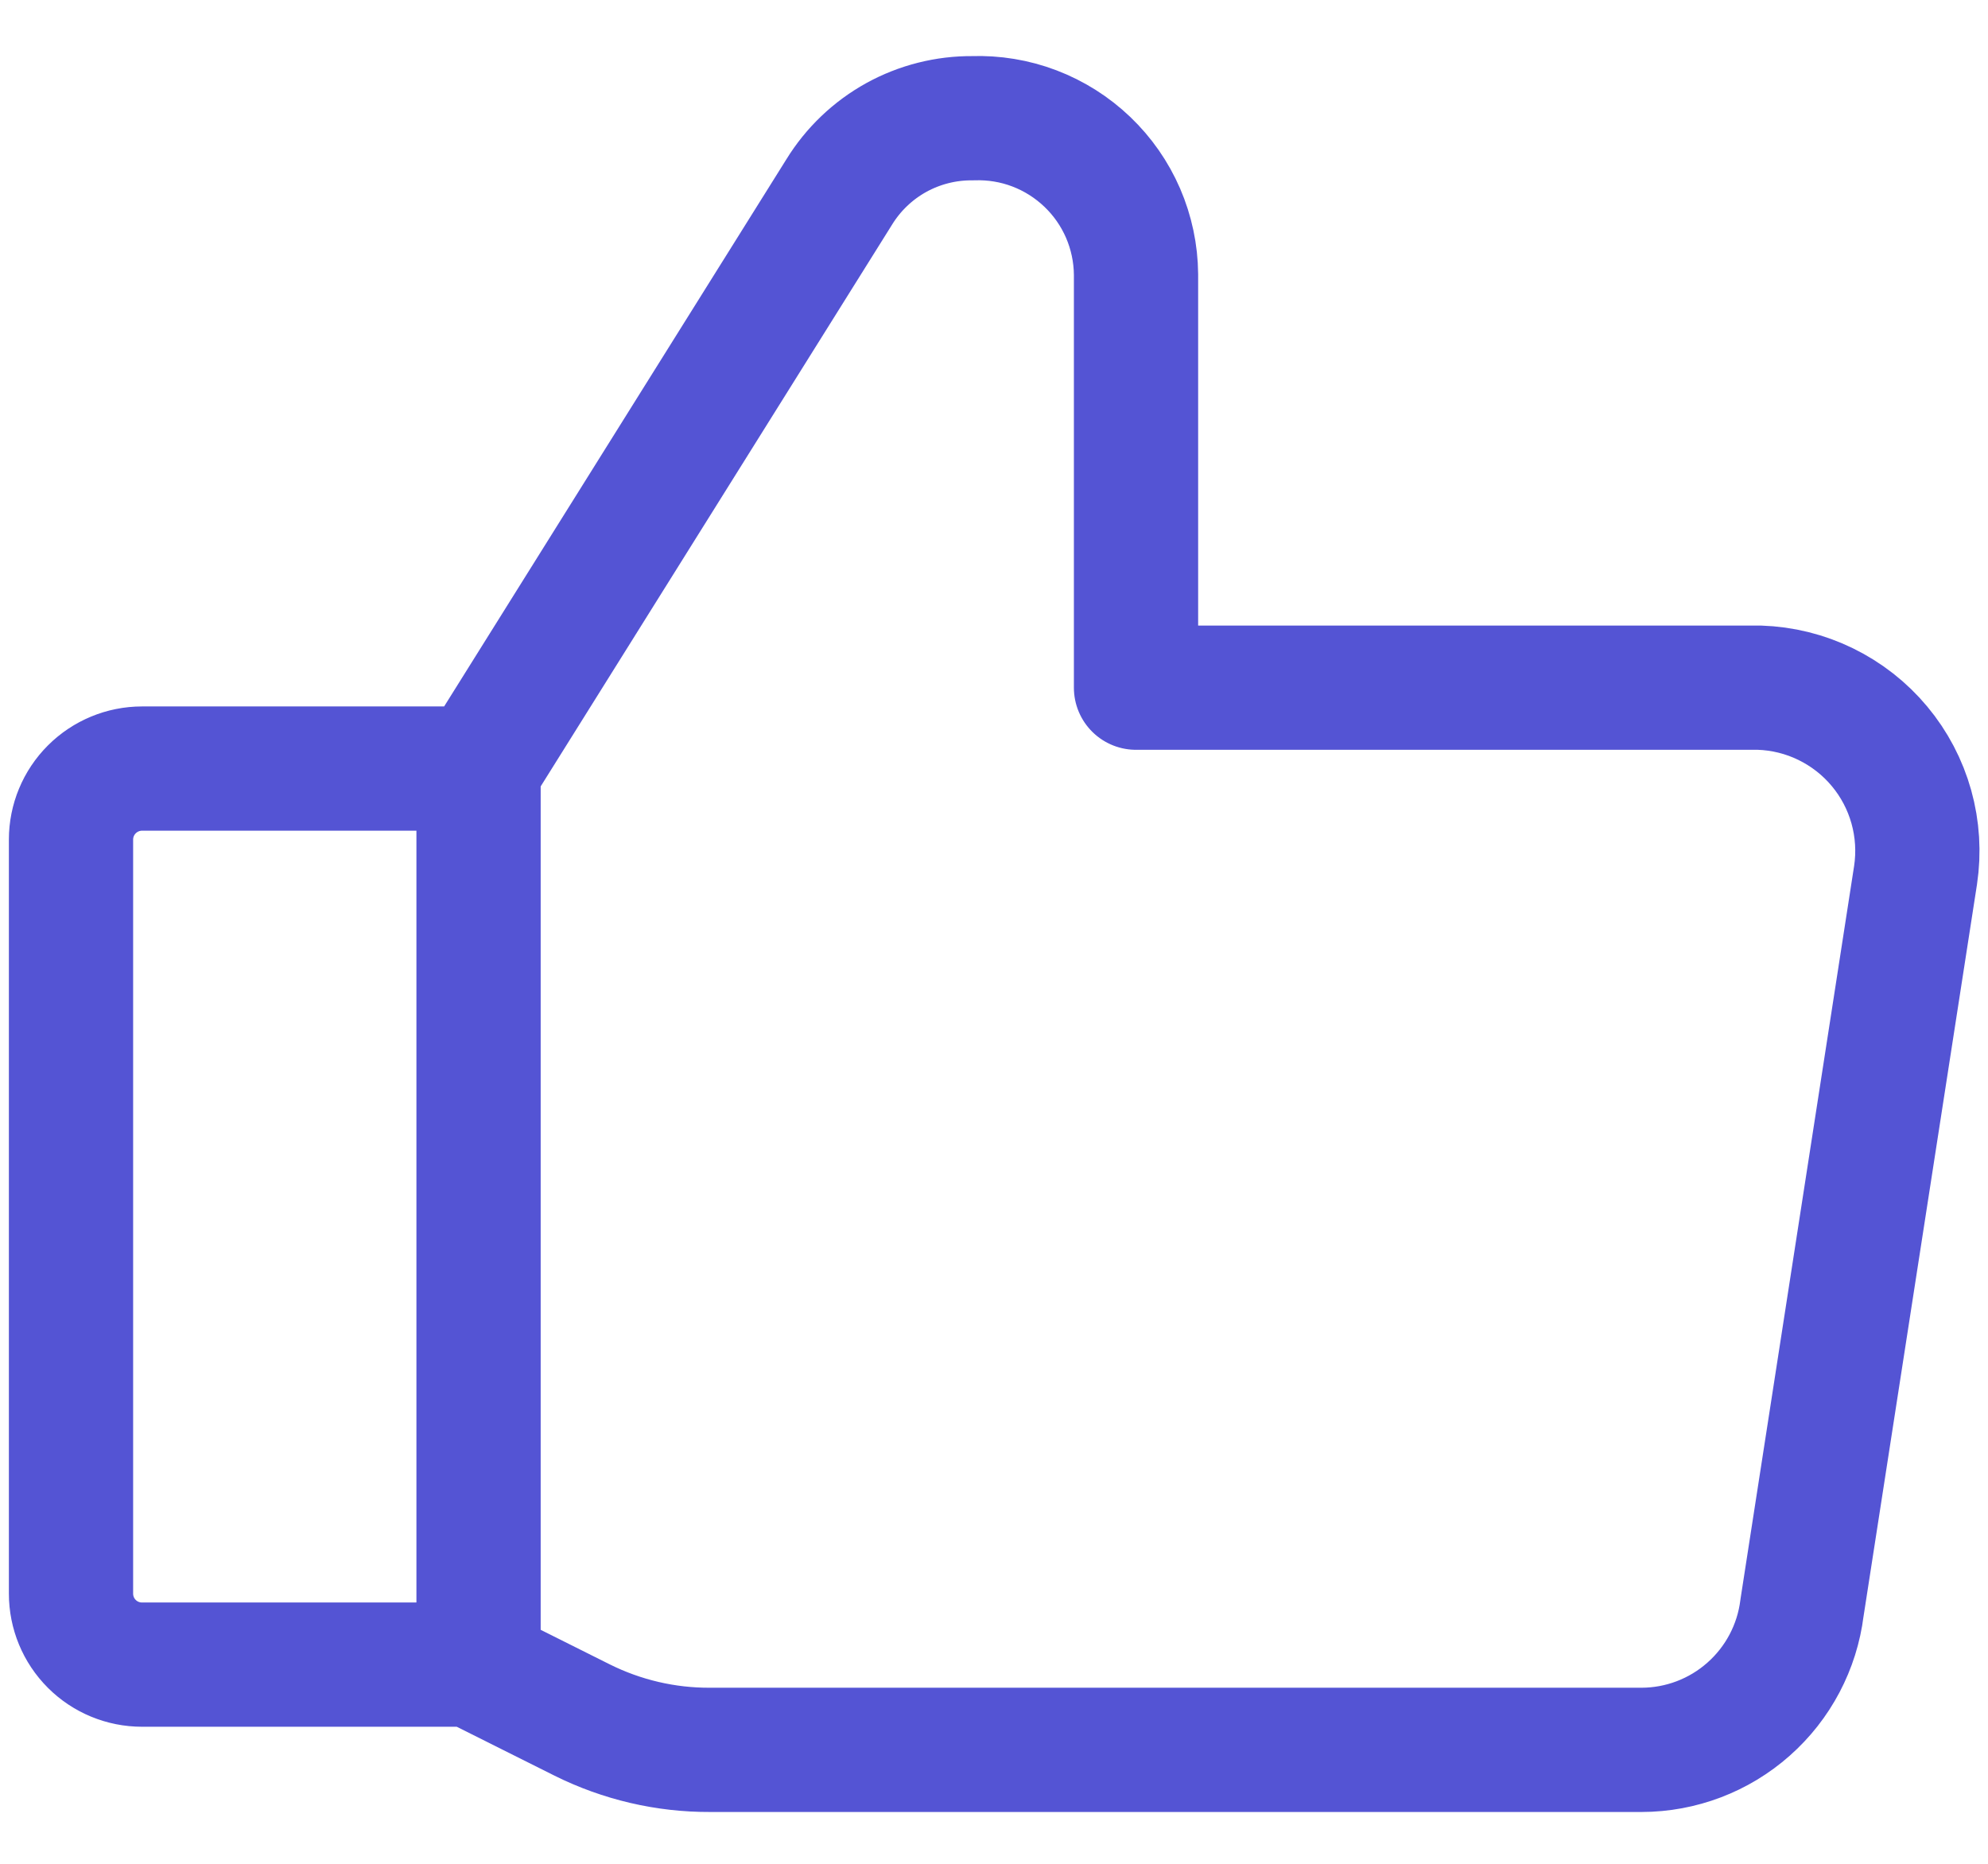 <svg width="32" height="30" viewBox="0 0 32 30" fill="none" xmlns="http://www.w3.org/2000/svg">
<path d="M7.703 12.371L13.508 3.091C13.733 2.725 14.05 2.422 14.426 2.214C14.803 2.006 15.227 1.899 15.657 1.903C15.996 1.891 16.334 1.946 16.651 2.067C16.968 2.188 17.257 2.371 17.502 2.605C17.747 2.839 17.943 3.12 18.078 3.432C18.212 3.743 18.283 4.078 18.286 4.417V11.069H28.32C28.691 11.081 29.055 11.171 29.388 11.334C29.721 11.497 30.017 11.728 30.254 12.013C30.492 12.298 30.666 12.63 30.766 12.987C30.866 13.345 30.889 13.719 30.834 14.086L29.006 25.88C28.928 26.51 28.622 27.09 28.146 27.511C27.671 27.932 27.058 28.165 26.423 28.166H11.428C10.715 28.169 10.01 28.004 9.371 27.686L7.726 26.863M7.703 12.371V26.794H2.286C1.983 26.794 1.692 26.674 1.478 26.46C1.263 26.245 1.143 25.955 1.143 25.651V13.514C1.143 13.211 1.263 12.921 1.478 12.706C1.692 12.492 1.983 12.371 2.286 12.371H7.703Z" stroke="#5454D4" stroke-width="2" stroke-linecap="round" stroke-linejoin="round"/>
</svg>
